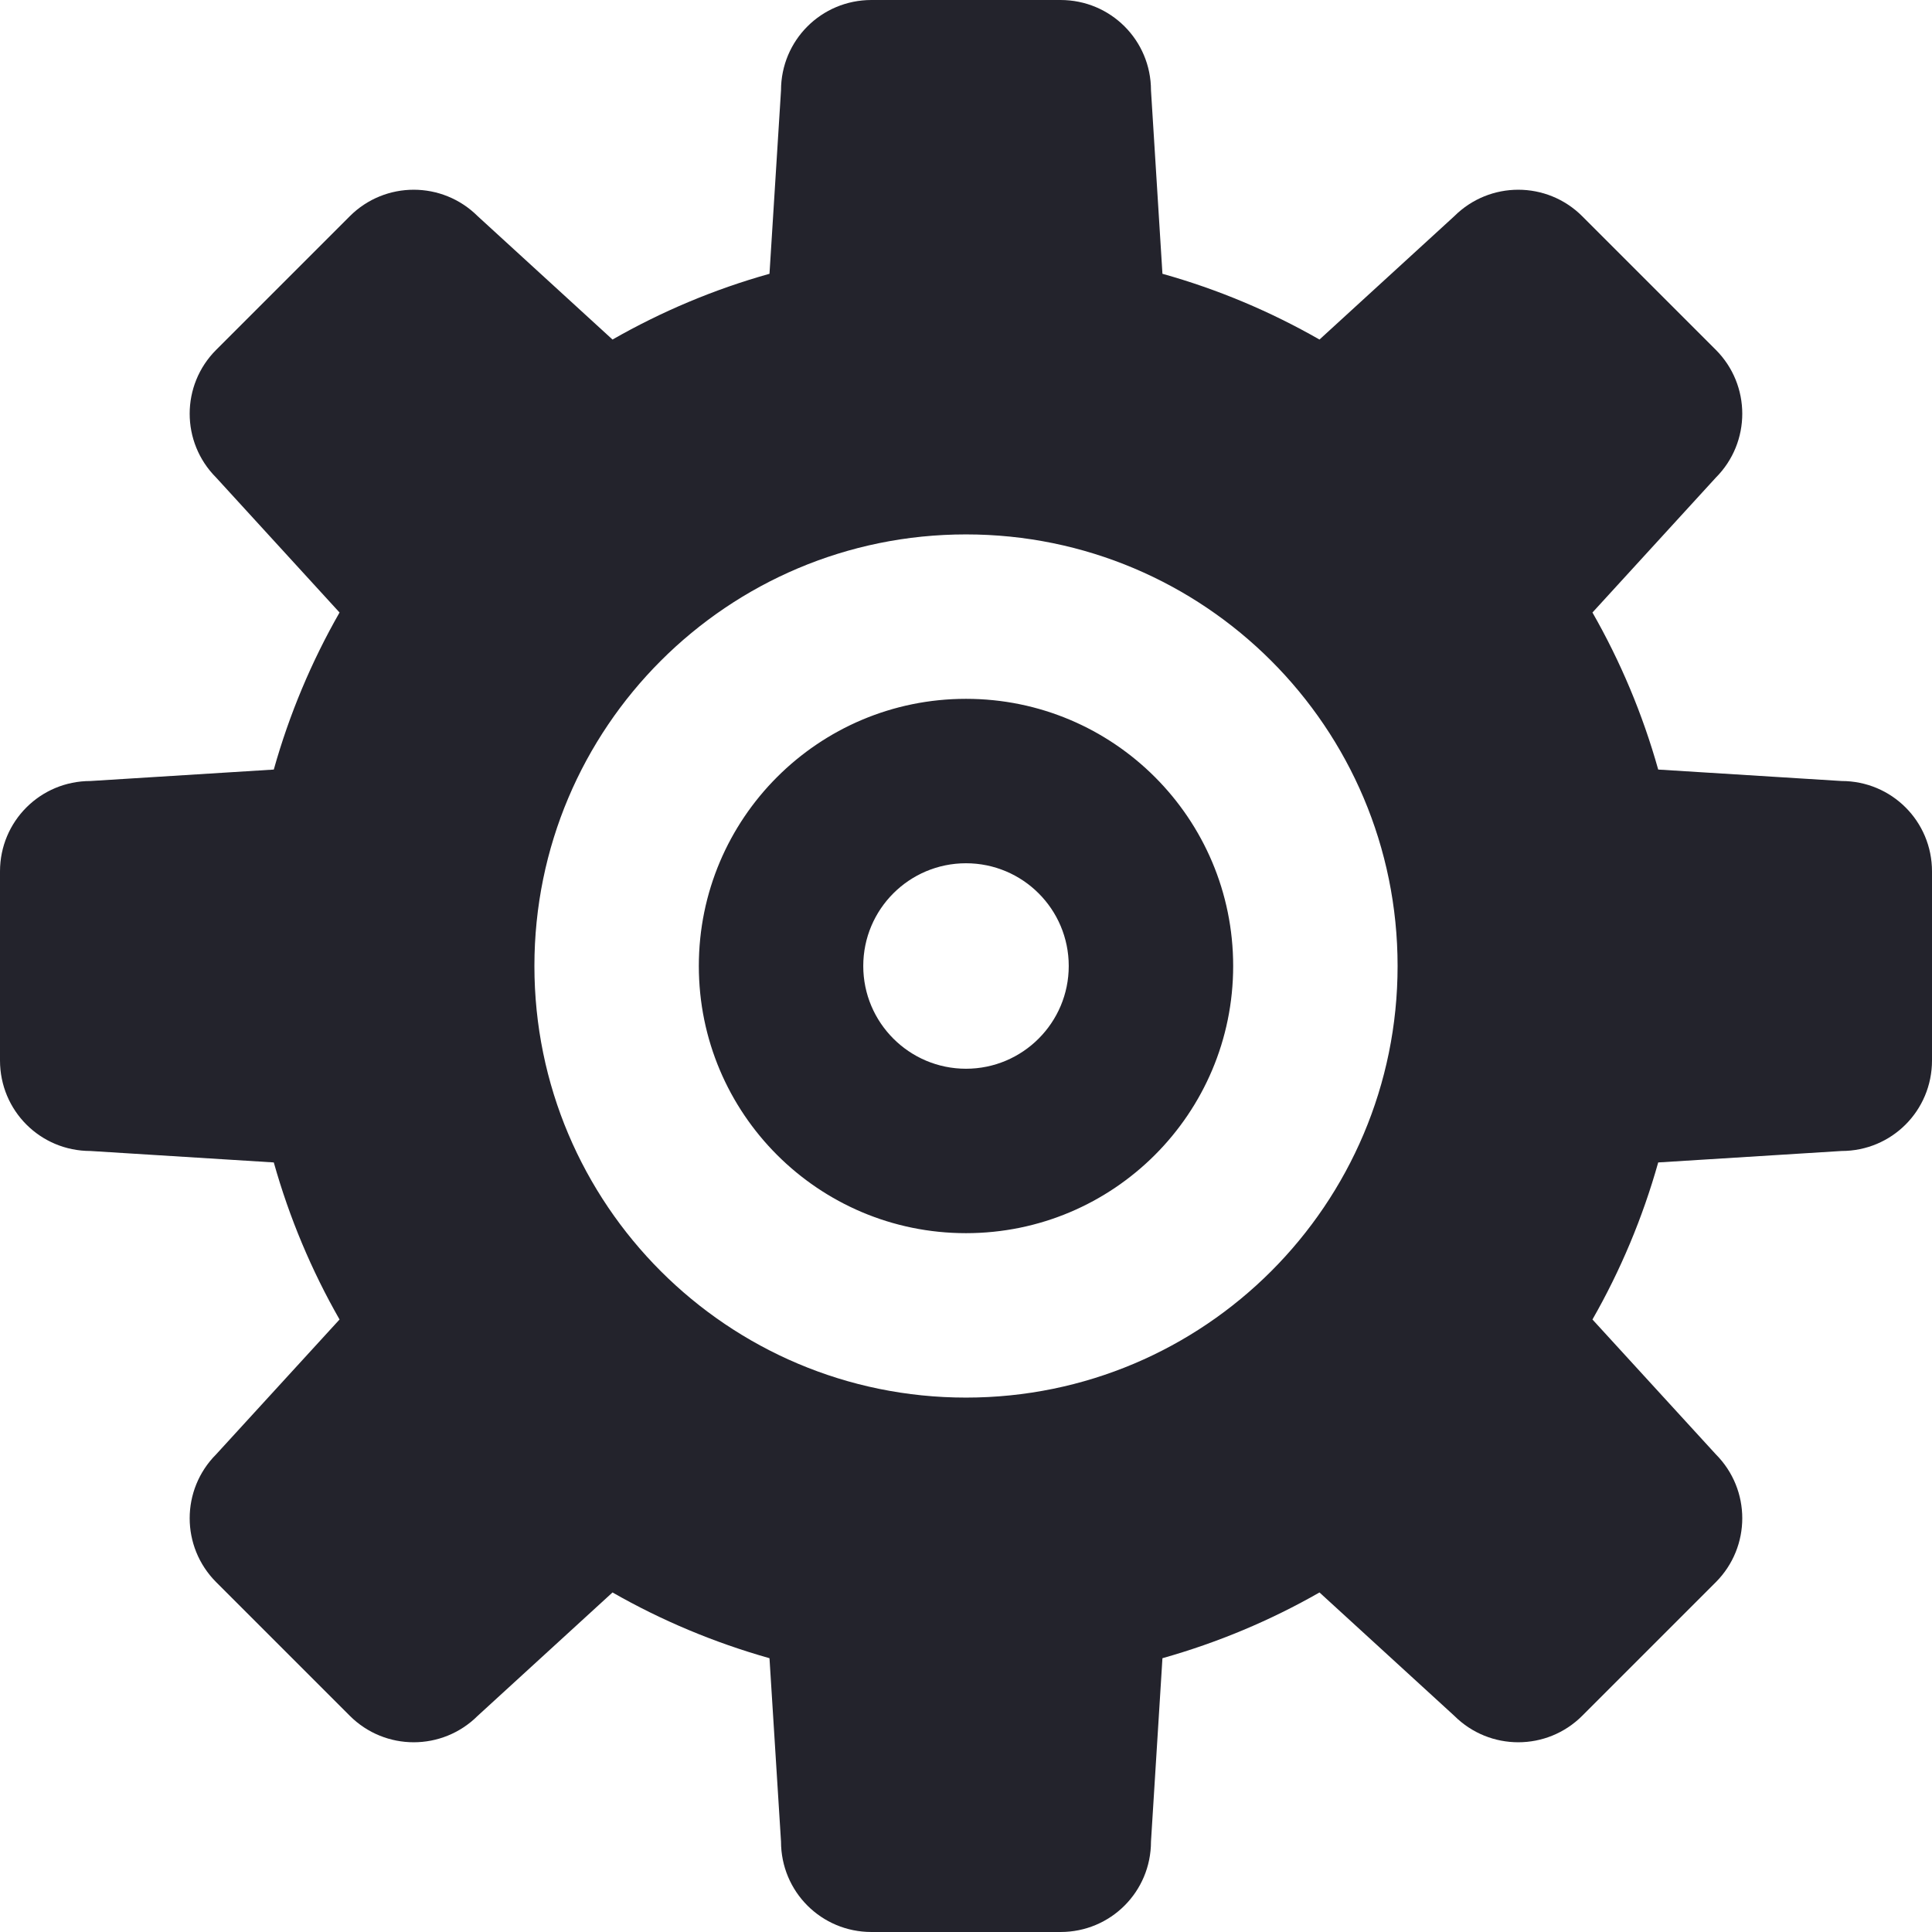 <?xml version="1.0" encoding="utf-8"?><!DOCTYPE svg PUBLIC "-//W3C//DTD SVG 1.1//EN" "http://www.w3.org/Graphics/SVG/1.1/DTD/svg11.dtd"><svg version="1.1" baseProfile="full" xmlns="http://www.w3.org/2000/svg" xmlns:xlink="http://www.w3.org/1999/xlink" xmlns:ev="http://www.w3.org/2001/xml-events"   height="28px"   width="28px" ><path fill="rgb( 35, 35, 44 )" d="M12.511,14 C12.511,13.177 13.178,12.511 14,12.511 C14.822,12.511 15.489,13.177 15.489,14 C15.489,14.821 14.822,15.489 14,15.489 C13.178,15.489 12.511,14.821 12.511,14 ZM14,10.128 C11.861,10.128 10.128,11.861 10.128,14 C10.128,16.139 11.861,17.872 14,17.872 C16.139,17.872 17.872,16.139 17.872,14 C17.872,11.861 16.139,10.128 14,10.128 ZM3.968,16.847 C4.194,17.651 4.516,18.415 4.921,19.123 C4.921,19.123 3.133,21.077 3.133,21.077 C2.621,21.59 2.621,22.417 3.133,22.93 C3.133,22.93 5.07,24.867 5.07,24.867 C5.582,25.378 6.41,25.378 6.923,24.867 C6.923,24.867 8.877,23.079 8.877,23.079 C9.585,23.484 10.348,23.805 11.152,24.032 C11.152,24.032 11.319,26.689 11.319,26.689 C11.319,27.416 11.903,28 12.63,28 C12.63,28 15.37,28 15.37,28 C16.097,28 16.681,27.416 16.681,26.689 C16.681,26.689 16.847,24.032 16.847,24.032 C17.652,23.805 18.415,23.484 19.123,23.079 C19.123,23.079 21.077,24.867 21.077,24.867 C21.59,25.378 22.418,25.378 22.93,24.867 C22.93,24.867 24.867,22.93 24.867,22.93 C25.378,22.417 25.378,21.59 24.867,21.077 C24.867,21.077 23.079,19.123 23.079,19.123 C23.484,18.415 23.806,17.651 24.032,16.847 C24.032,16.847 26.689,16.681 26.689,16.681 C27.416,16.681 28,16.097 28,15.369 C28,15.369 28,12.629 28,12.629 C28,11.903 27.416,11.319 26.689,11.319 C26.689,11.319 24.032,11.153 24.032,11.153 C23.806,10.348 23.484,9.585 23.079,8.877 C23.079,8.877 24.867,6.922 24.867,6.922 C25.378,6.41 25.378,5.582 24.867,5.07 C24.867,5.07 22.93,3.133 22.93,3.133 C22.418,2.622 21.59,2.622 21.077,3.133 C21.077,3.133 19.123,4.921 19.123,4.921 C18.415,4.516 17.652,4.193 16.847,3.968 C16.847,3.968 16.681,1.31 16.681,1.31 C16.681,0.584 16.097,0 15.37,0 C15.37,0 12.63,0 12.63,0 C11.903,0 11.319,0.584 11.319,1.31 C11.319,1.31 11.152,3.968 11.152,3.968 C10.348,4.193 9.585,4.516 8.877,4.921 C8.877,4.921 6.923,3.133 6.923,3.133 C6.41,2.622 5.582,2.622 5.07,3.133 C5.07,3.133 3.133,5.07 3.133,5.07 C2.621,5.582 2.621,6.41 3.133,6.922 C3.133,6.922 4.921,8.877 4.921,8.877 C4.516,9.585 4.194,10.348 3.968,11.153 C3.968,11.153 1.311,11.319 1.311,11.319 C0.584,11.319 0,11.903 0,12.629 C0,12.629 0,15.369 0,15.369 C0,16.097 0.584,16.681 1.311,16.681 C1.311,16.681 3.968,16.847 3.968,16.847 ZM14,7.745 C17.455,7.745 20.255,10.544 20.255,14 C20.255,17.455 17.455,20.255 14,20.255 C10.545,20.255 7.745,17.455 7.745,14 C7.745,10.544 10.545,7.745 14,7.745 Z "/></svg>